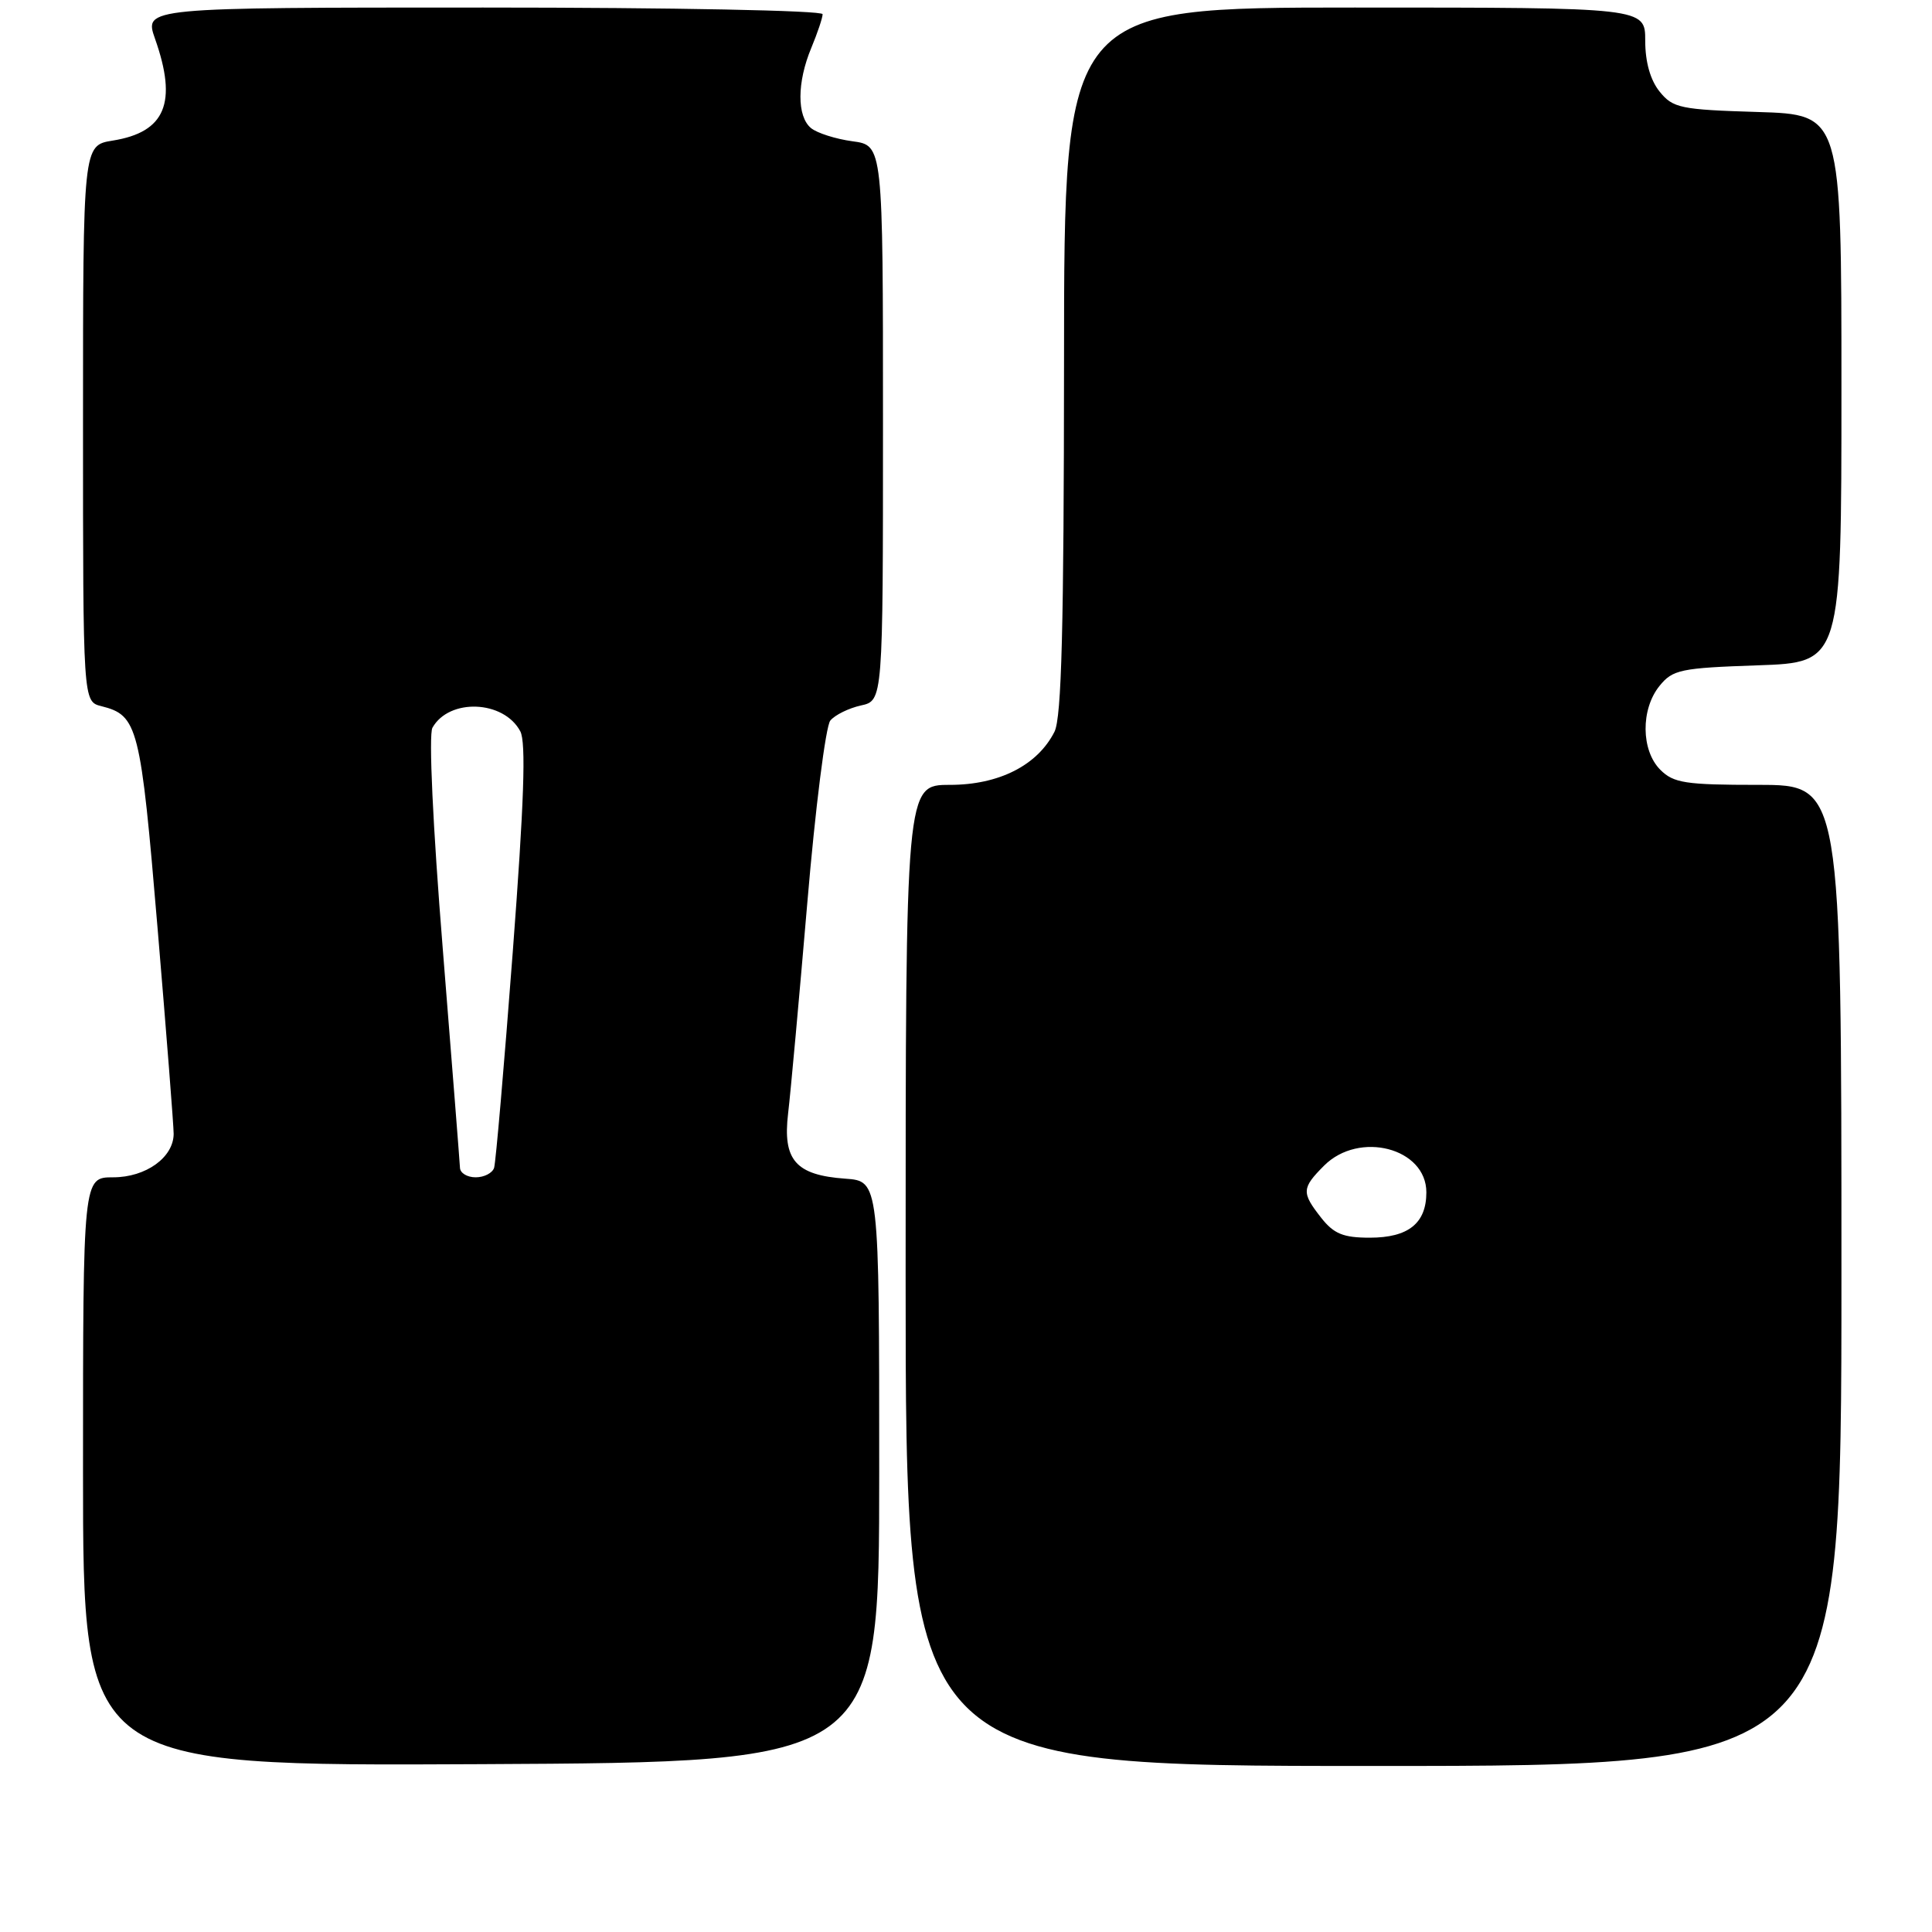 <?xml version="1.0" encoding="UTF-8" standalone="no"?>
<!DOCTYPE svg PUBLIC "-//W3C//DTD SVG 1.1//EN" "http://www.w3.org/Graphics/SVG/1.1/DTD/svg11.dtd" >
<svg xmlns="http://www.w3.org/2000/svg" xmlns:xlink="http://www.w3.org/1999/xlink" version="1.1" viewBox="0 0 256 256">
 <g >
 <path fill="currentColor"
d=" M 116.50 195.00 C 116.50 156.50 116.50 156.50 112.00 156.18 C 105.43 155.71 103.69 153.72 104.43 147.52 C 104.76 144.76 105.90 132.22 106.97 119.66 C 108.03 107.10 109.41 96.22 110.02 95.48 C 110.64 94.73 112.46 93.84 114.07 93.48 C 117.00 92.84 117.00 92.84 117.00 56.05 C 117.00 19.26 117.00 19.26 112.96 18.72 C 110.74 18.42 108.26 17.63 107.46 16.97 C 105.58 15.41 105.60 10.90 107.50 6.35 C 108.32 4.37 109.00 2.36 109.00 1.88 C 109.00 1.39 89.18 1.00 64.04 1.00 C 19.09 1.00 19.09 1.00 20.54 5.13 C 23.54 13.62 21.92 17.51 14.93 18.63 C 11.00 19.26 11.00 19.26 11.00 56.11 C 11.00 92.96 11.00 92.96 13.43 93.57 C 18.28 94.79 18.62 96.16 20.88 123.00 C 22.06 137.03 23.02 149.29 23.01 150.25 C 22.99 153.37 19.32 156.00 15.00 156.00 C 11.00 156.00 11.00 156.00 11.00 195.01 C 11.00 234.02 11.00 234.02 63.75 233.76 C 116.50 233.50 116.50 233.50 116.50 195.00 Z  M 244.00 169.00 C 244.00 104.00 244.00 104.00 233.00 104.00 C 223.33 104.00 221.76 103.76 220.00 102.00 C 217.44 99.44 217.39 93.97 219.90 90.88 C 221.64 88.73 222.69 88.51 232.90 88.16 C 244.00 87.78 244.00 87.78 244.00 51.48 C 244.00 15.18 244.00 15.18 232.91 14.84 C 222.67 14.53 221.67 14.32 219.91 12.14 C 218.68 10.62 218.00 8.22 218.00 5.39 C 218.00 1.00 218.00 1.00 179.50 1.00 C 141.00 1.00 141.00 1.00 140.99 47.75 C 140.97 83.14 140.67 95.10 139.72 96.97 C 137.47 101.41 132.37 104.00 125.85 104.00 C 120.00 104.00 120.00 104.00 120.00 169.00 C 120.00 234.00 120.00 234.00 182.00 234.00 C 244.00 234.00 244.00 234.00 244.00 169.00 Z  M 60.95 154.75 C 60.92 154.06 59.89 141.01 58.67 125.74 C 57.35 109.41 56.79 97.34 57.30 96.43 C 59.51 92.49 66.74 92.77 68.94 96.90 C 69.72 98.34 69.44 106.38 67.94 126.19 C 66.80 141.21 65.69 154.06 65.47 154.75 C 65.24 155.44 64.15 156.00 63.03 156.00 C 61.91 156.00 60.98 155.44 60.95 154.75 Z  M 175.07 161.37 C 172.44 158.02 172.47 157.44 175.45 154.45 C 180.11 149.80 189.00 152.12 189.00 157.99 C 189.00 162.09 186.62 164.00 181.50 164.00 C 177.99 164.00 176.74 163.49 175.07 161.37 Z "/>
</g>
</svg>